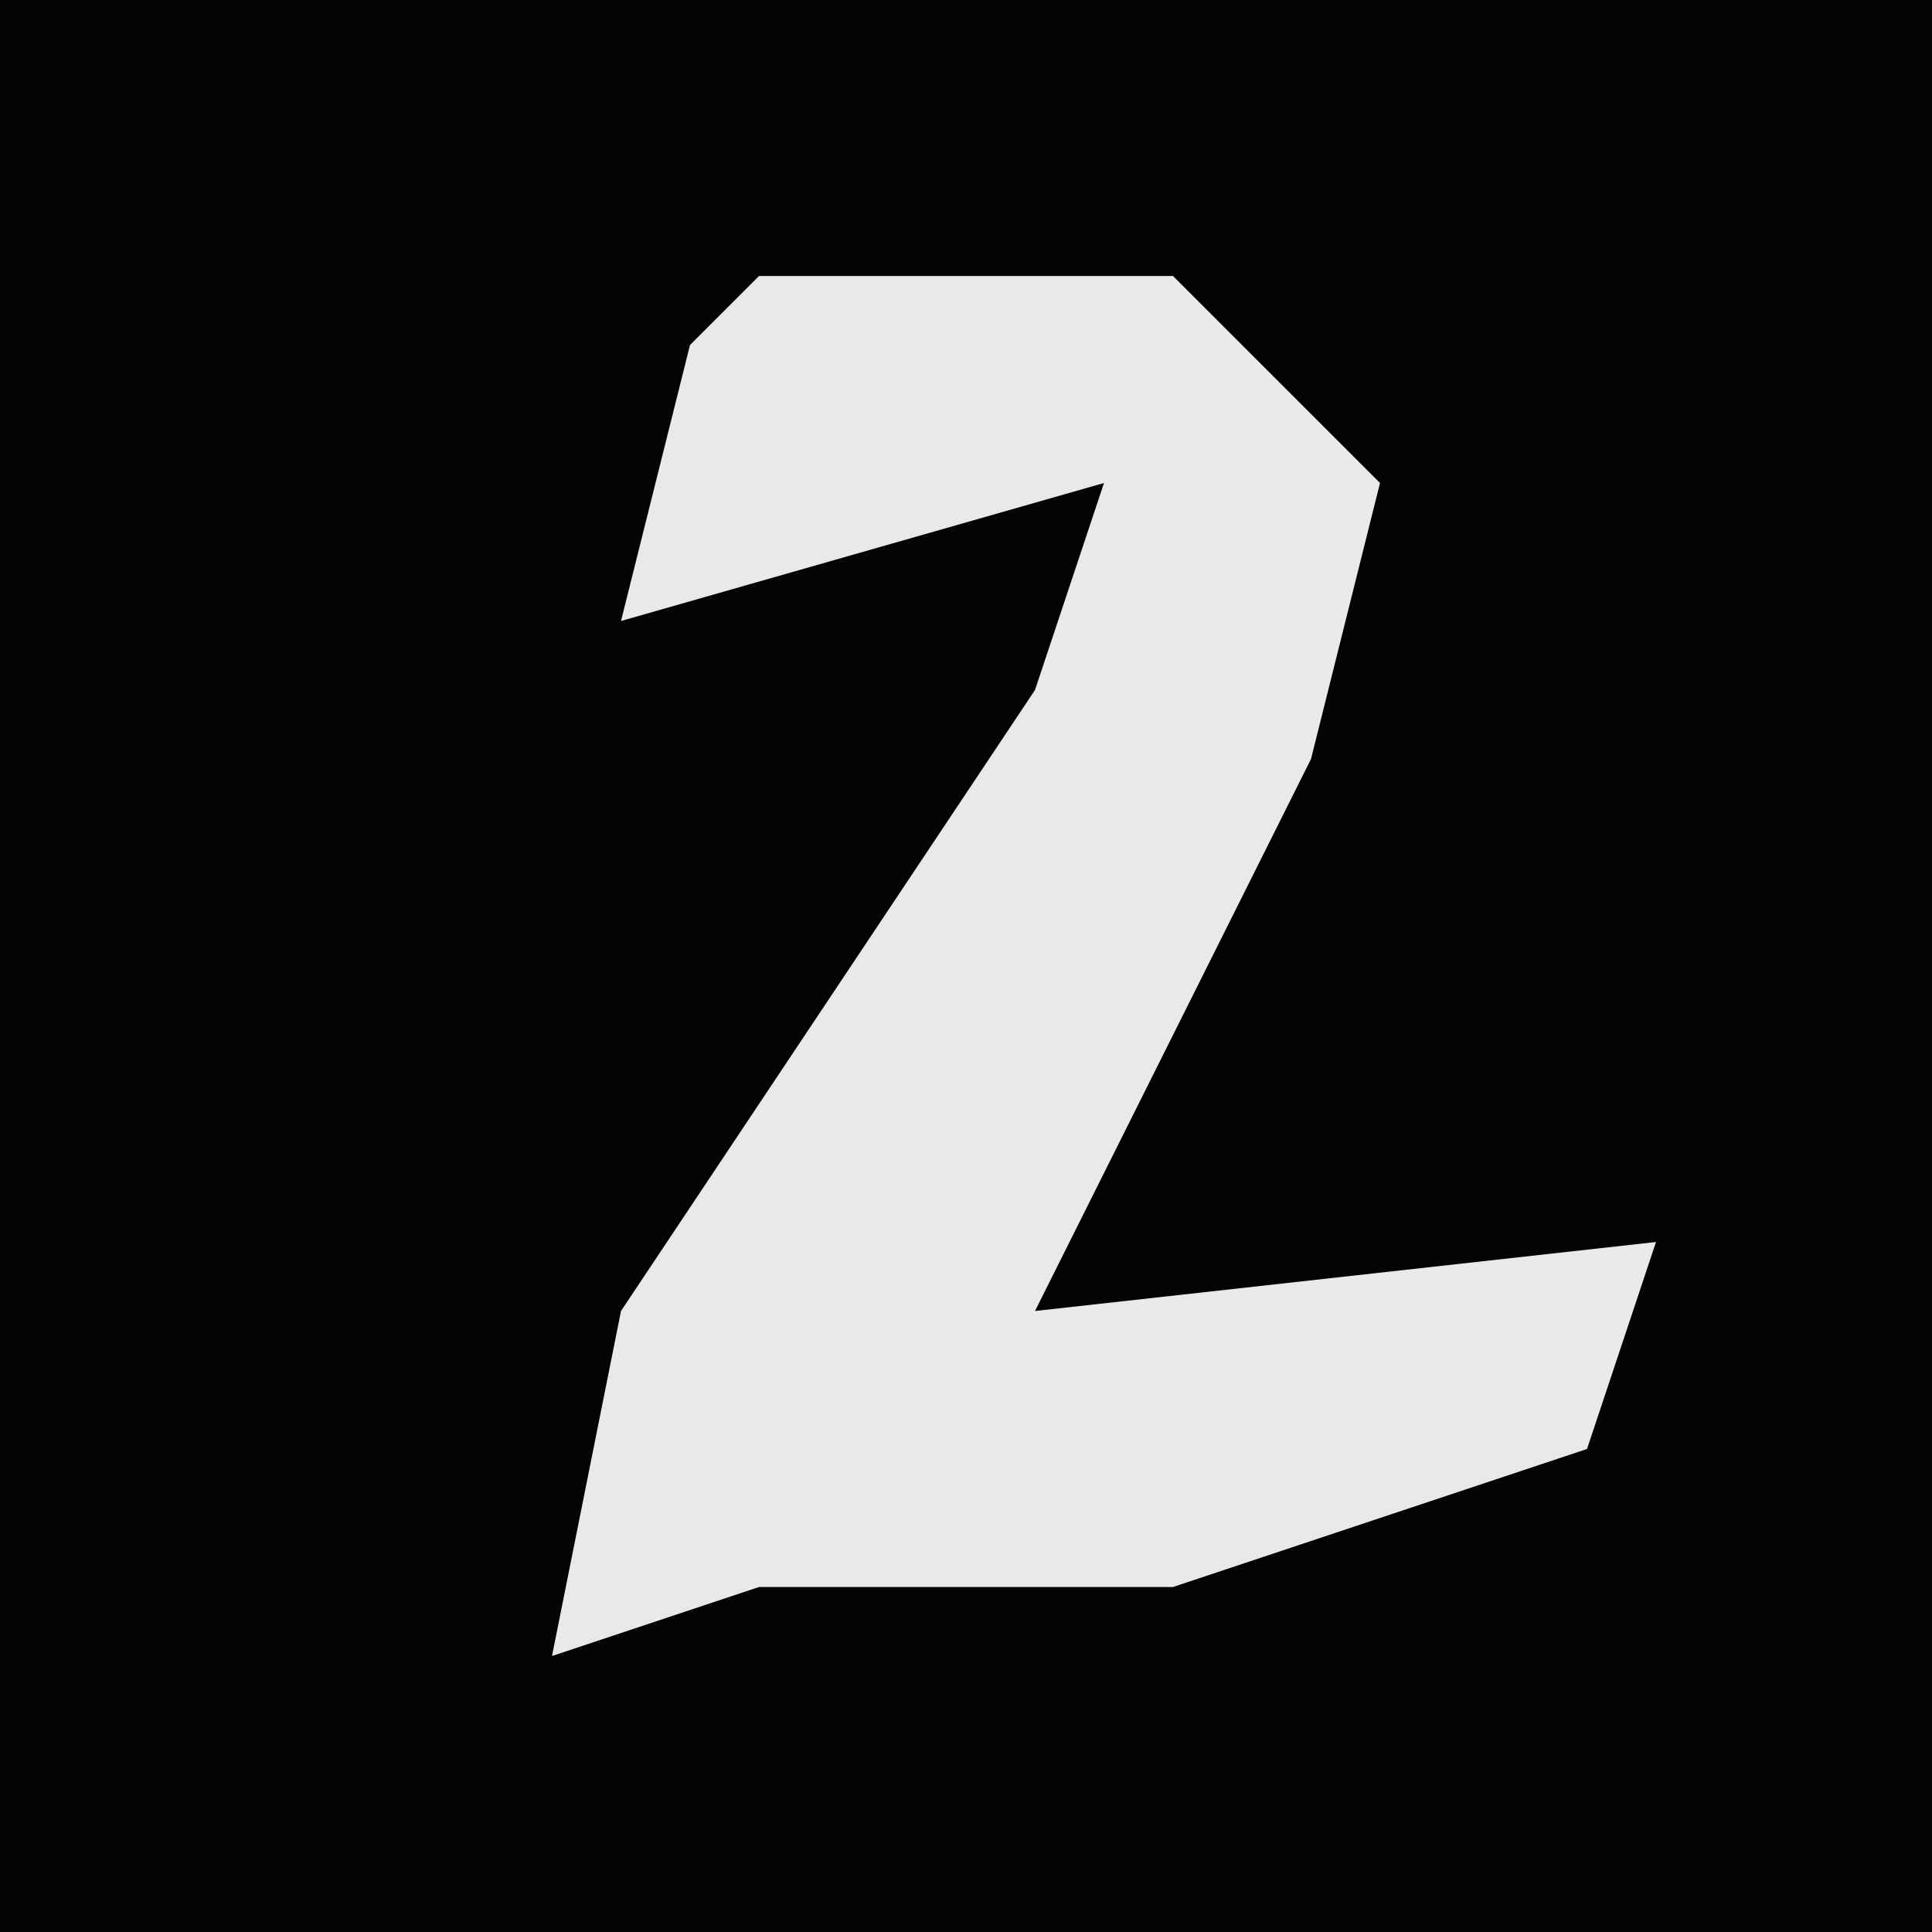 <?xml version="1.0" encoding="UTF-8"?>
<svg version="1.1" xmlns="http://www.w3.org/2000/svg" width="28" height="28">
<path d="M0,0 L28,0 L28,28 L0,28 Z " fill="#040404" transform="translate(0,0)"/>
<path d="M0,0 L6,0 L9,3 L8,7 L4,15 L13,14 L12,17 L6,19 L0,19 L-3,20 L-2,15 L4,6 L5,3 L-2,5 L-1,1 Z " fill="#E9E9E9" transform="translate(11,4)"/>
</svg>
